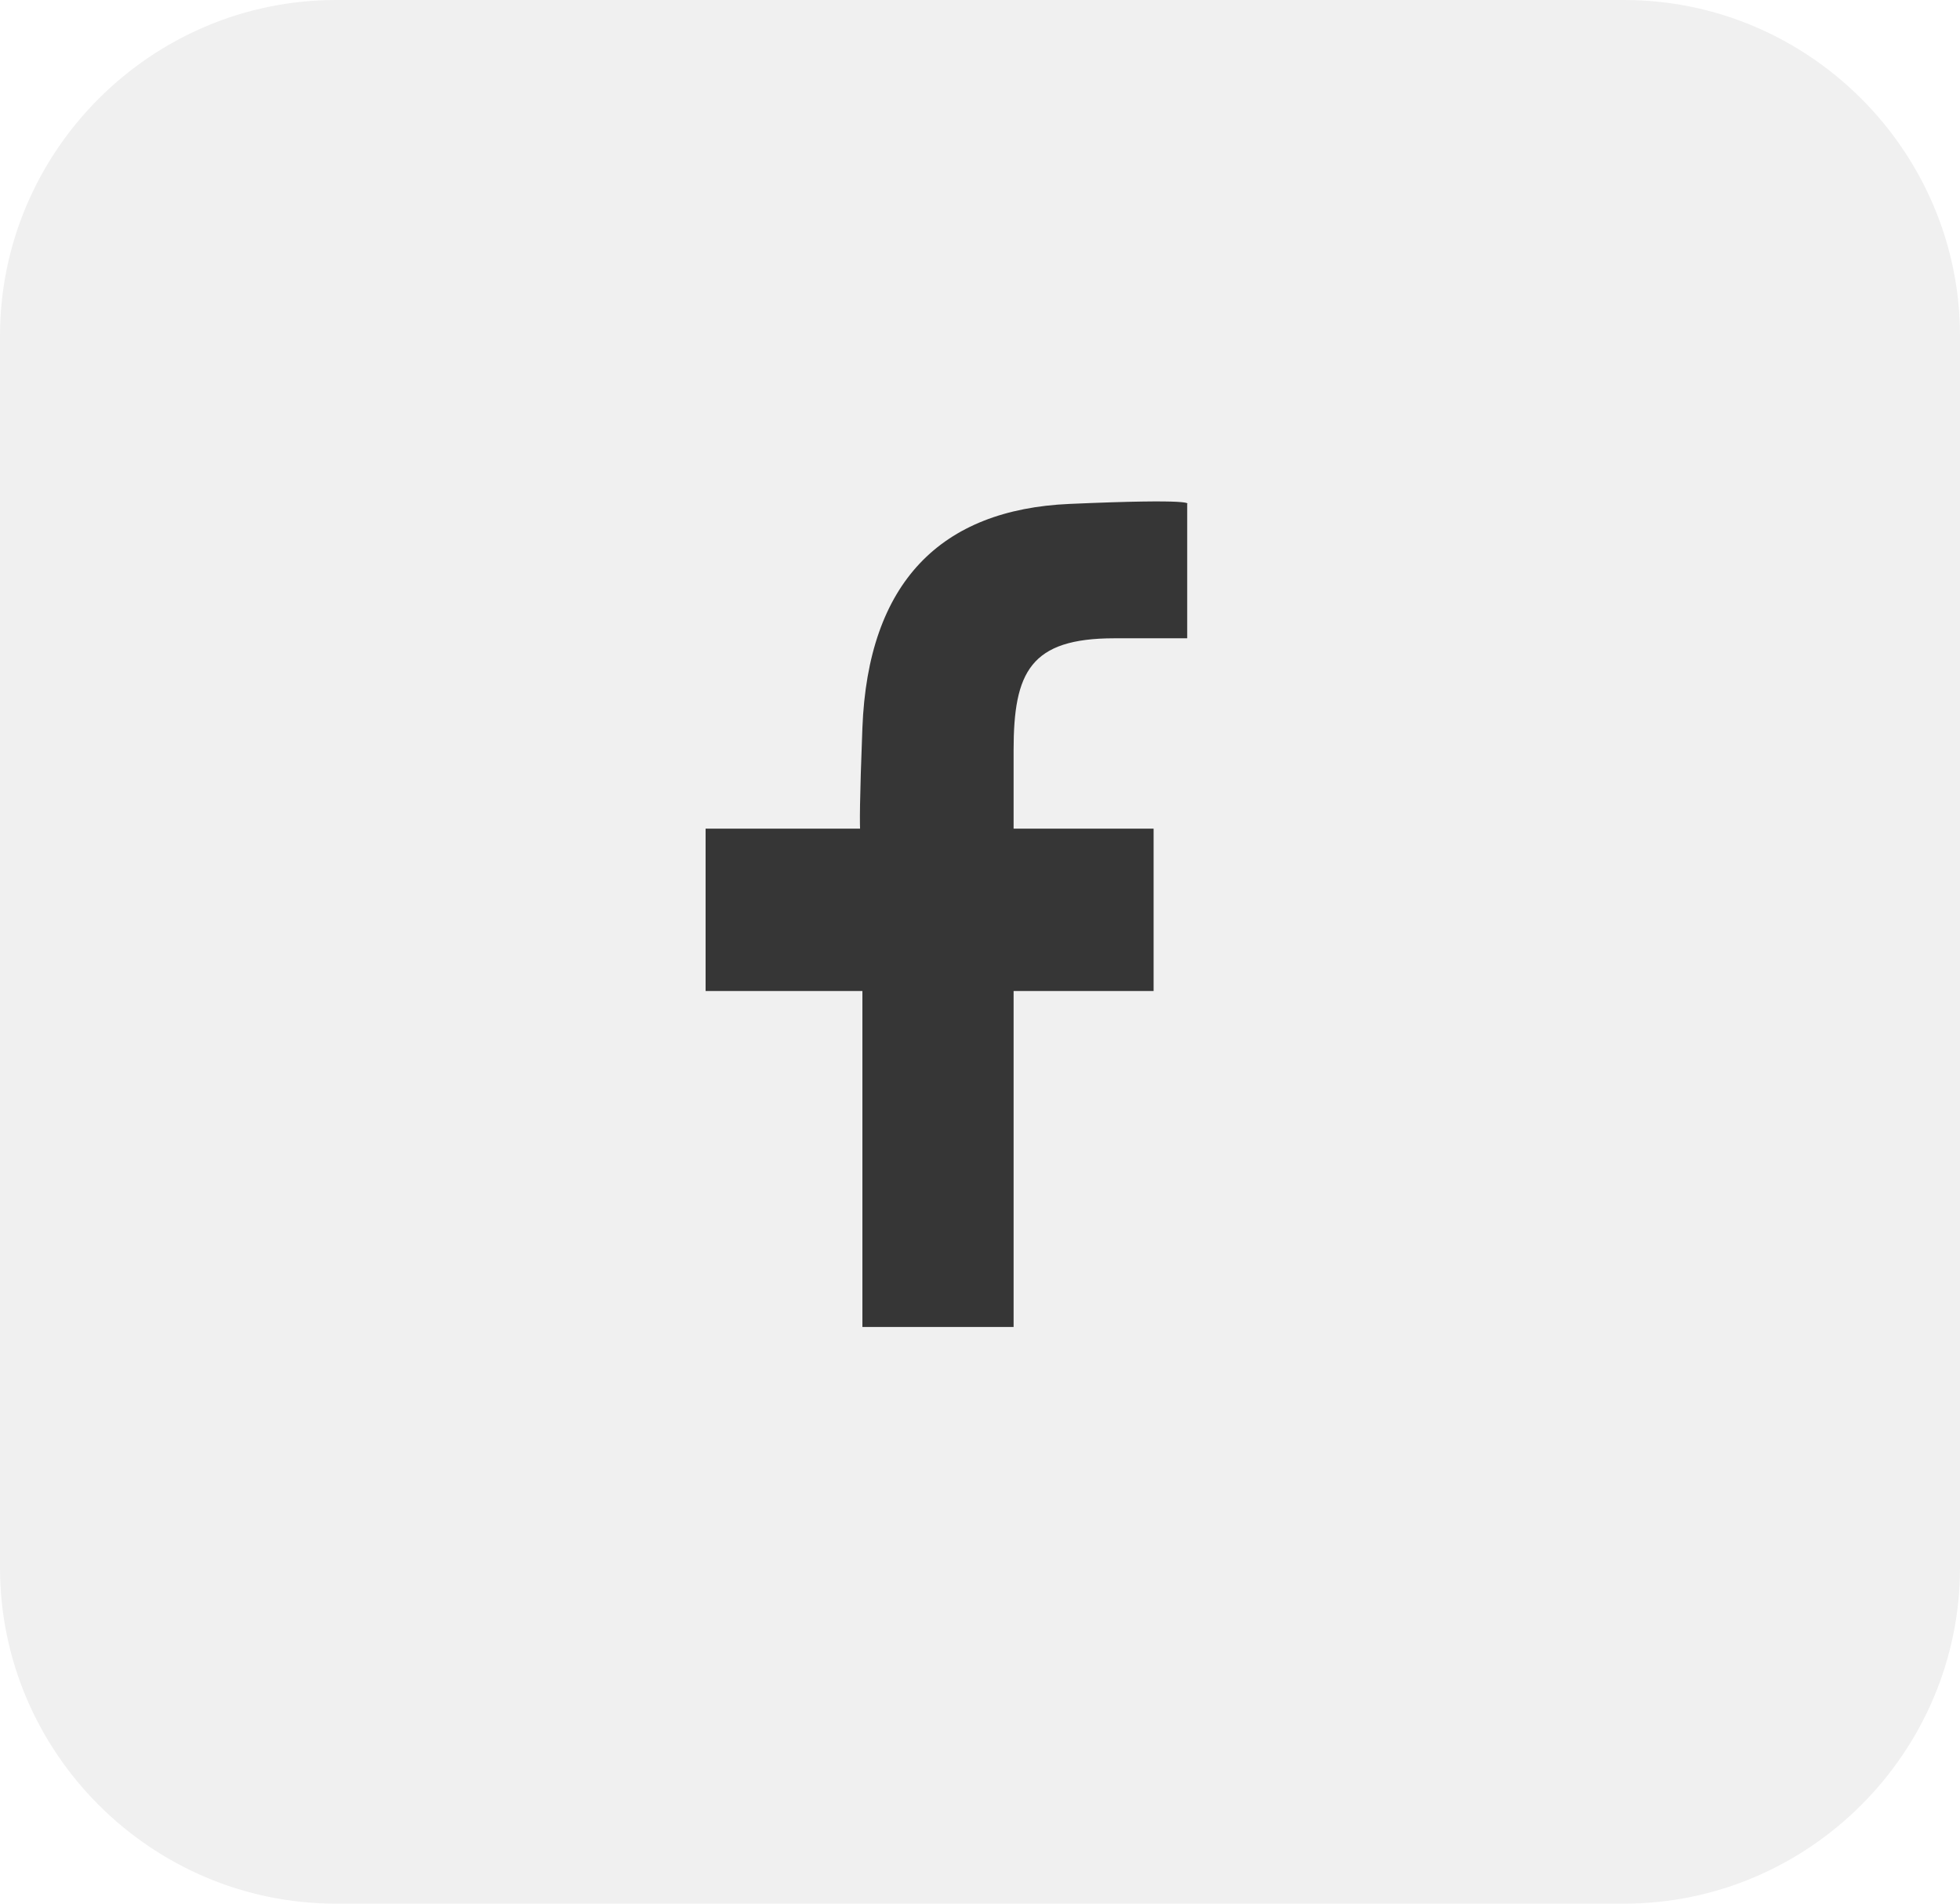 <?xml version="1.0" encoding="utf-8"?>
<!-- Generator: Adobe Illustrator 24.1.2, SVG Export Plug-In . SVG Version: 6.00 Build 0)  -->
<svg version="1.1" id="Layer_1" xmlns="http://www.w3.org/2000/svg" xmlns:xlink="http://www.w3.org/1999/xlink" x="0px" y="0px"
	 viewBox="0 0 35 34" style="enable-background:new 0 0 35 34;" xml:space="preserve">
<style type="text/css">
	.st0{opacity:6.200000e-02;enable-background:new    ;}
	.st1{fill:#363636;}
</style>
<path id="Rectangle_354" class="st0" d="M6,0h23c3.3,0,6,2.7,6,6v22c0,3.3-2.7,6-6,6H6c-3.3,0-6-2.7-6-6V6C0,2.7,2.7,0,6,0z"/>
<path id="Path_425" class="st1" d="M15.4,14.8h-2.8v2.9h2.8v6h2.7v-6h2.5v-2.9h-2.5c0,0,0,0,0-1.4s0.3-2,1.8-2c0.4,0,0.9,0,1.3,0V9
	c0,0,0.2-0.1-2.1,0s-3.6,1.4-3.7,4S15.4,14.8,15.4,14.8z"/>
</svg>
